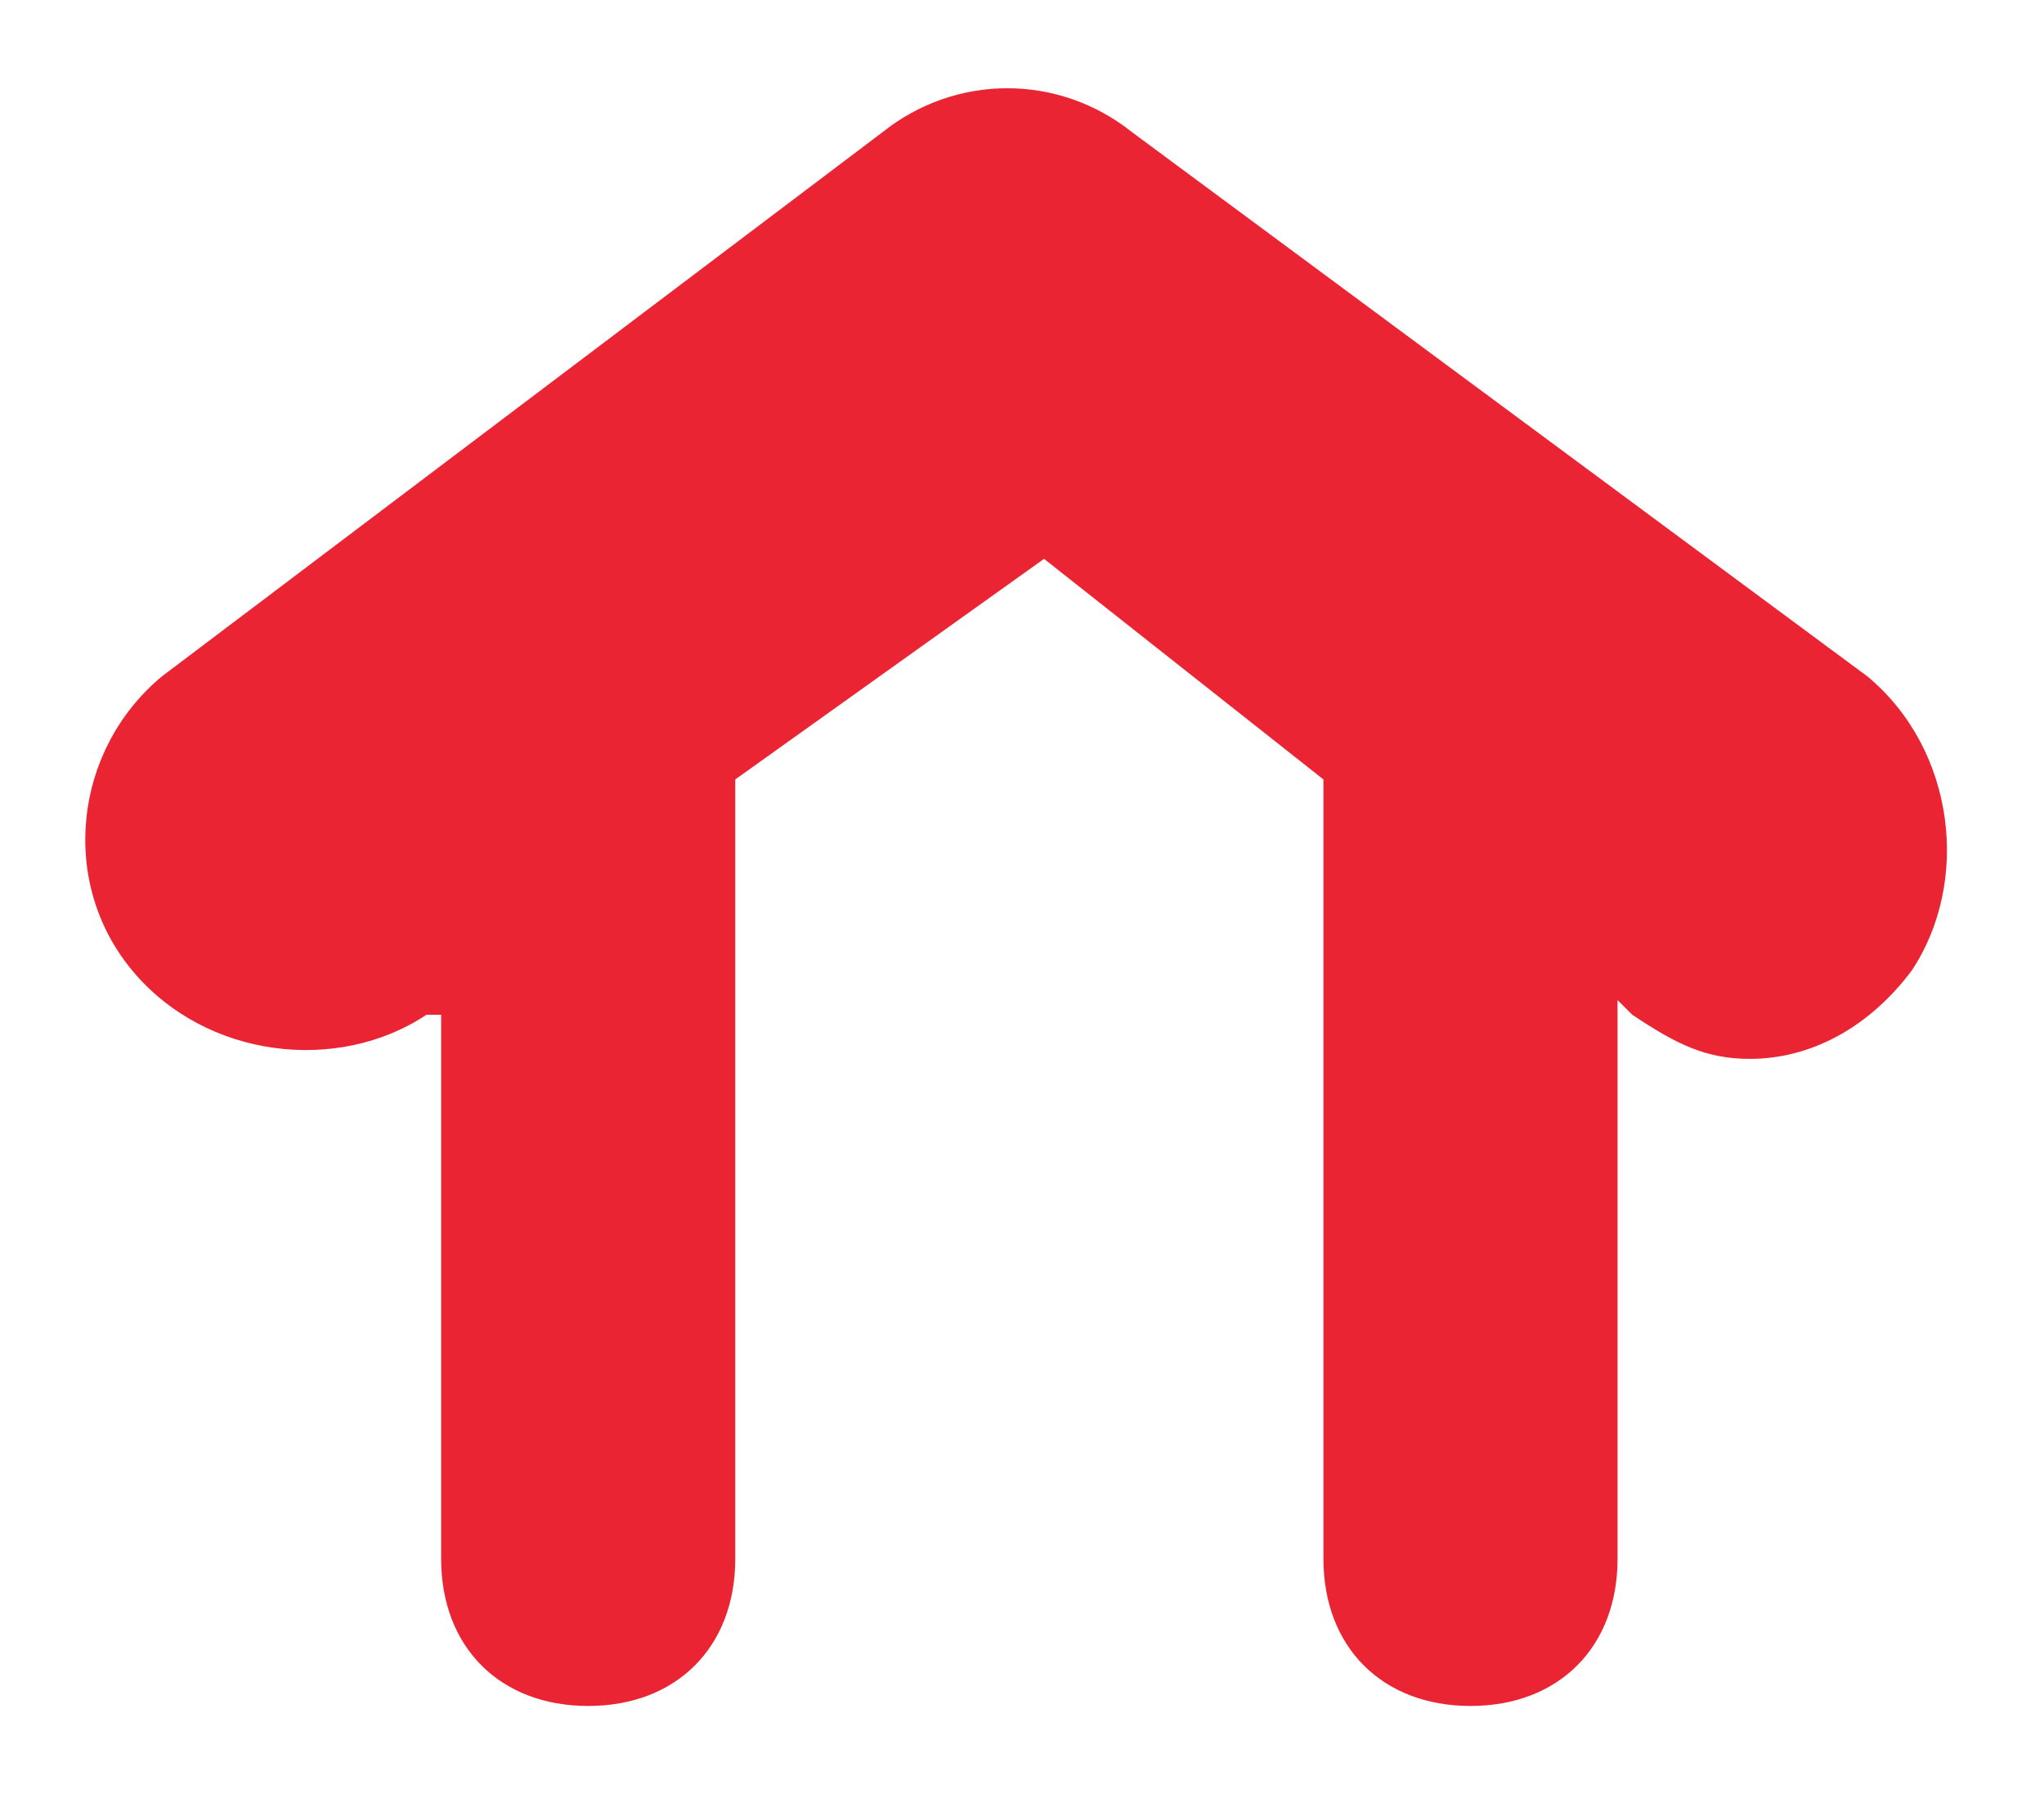 <?xml version="1.0" encoding="utf-8"?>
<!-- Generator: Adobe Illustrator 17.1.0, SVG Export Plug-In . SVG Version: 6.00 Build 0)  -->
<!DOCTYPE svg PUBLIC "-//W3C//DTD SVG 1.1//EN" "http://www.w3.org/Graphics/SVG/1.1/DTD/svg11.dtd">
<svg version="1.1" xmlns="http://www.w3.org/2000/svg" xmlns:xlink="http://www.w3.org/1999/xlink" x="0px" y="0px"
	 viewBox="0 0 13.9 12.2" enable-background="new 0 0 13.9 12.2" xml:space="preserve">
<g id="Capa_4">
</g>
<g id="Capa_5">
</g>
<g id="Capa_3">
	<g>
		<path fill="#EA2433" d="M12.7,4.6L7.7,0.9c-0.5-0.4-1.2-0.4-1.7,0L1.1,4.6C0.5,5.1,0.4,6,0.9,6.6c0.5,0.6,1.4,0.7,2,0.3l0.1,0v3.7
			c0,0.6,0.4,1,1,1s1-0.4,1-1V5.3l2.1-1.5L9,5.3v5.3c0,0.6,0.4,1,1,1s1-0.4,1-1V6.8l0.1,0.1c0.3,0.2,0.5,0.3,0.8,0.3
			c0.4,0,0.8-0.2,1.1-0.6C13.4,6,13.3,5.1,12.7,4.6z"/>
	</g>
</g>
<g id="Capa_6">
</g>
<g id="Capa_2">
</g>
</svg>
